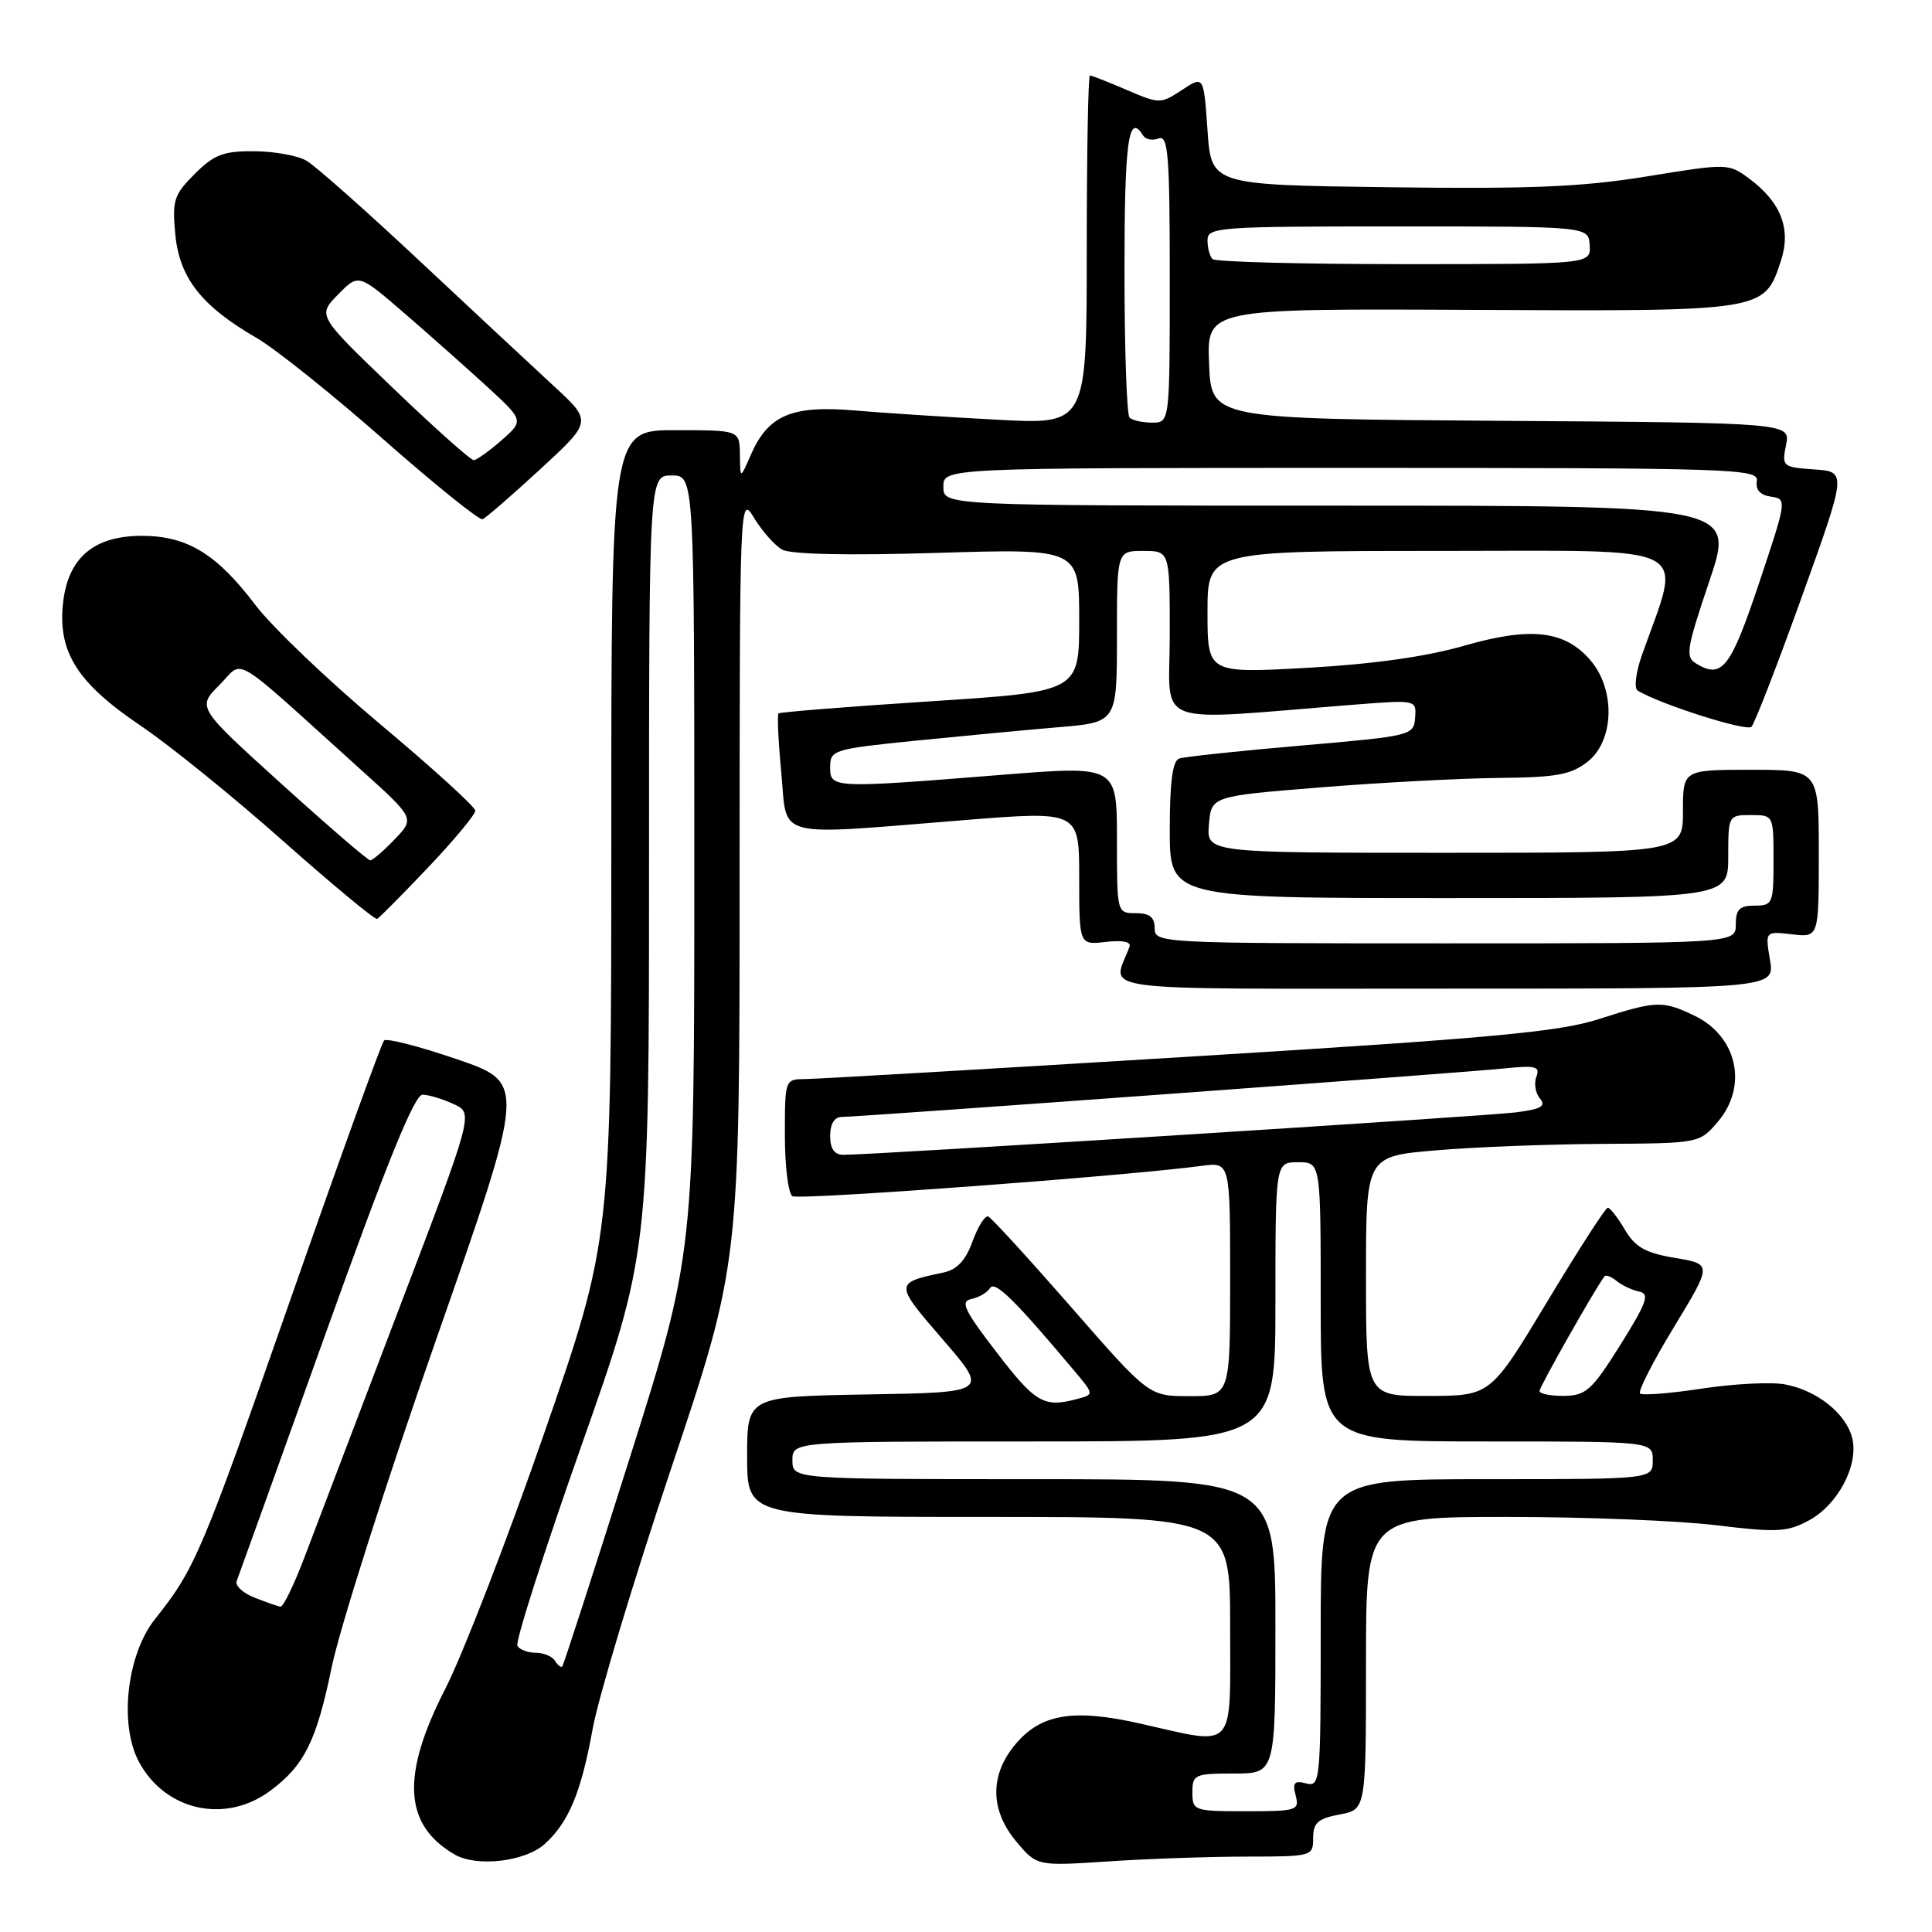 <?xml version="1.0" encoding="UTF-8" standalone="no"?>
<!DOCTYPE svg PUBLIC "-//W3C//DTD SVG 1.1//EN" "http://www.w3.org/Graphics/SVG/1.1/DTD/svg11.dtd" >
<svg xmlns="http://www.w3.org/2000/svg" xmlns:xlink="http://www.w3.org/1999/xlink" version="1.1" viewBox="0 0 256 256">
 <g >
 <path fill="currentColor"
d=" M 72.18 244.34 C 75.35 241.47 77.00 237.51 78.51 229.19 C 79.27 224.96 83.97 209.36 88.95 194.52 C 98.00 167.54 98.00 167.54 98.00 116.52 C 98.01 65.71 98.02 65.51 99.94 68.66 C 101.00 70.40 102.67 72.28 103.65 72.83 C 104.78 73.46 112.44 73.62 124.22 73.26 C 143.00 72.69 143.00 72.69 143.00 82.17 C 143.00 91.65 143.00 91.65 123.25 92.93 C 112.39 93.63 103.35 94.36 103.16 94.53 C 102.97 94.71 103.13 98.26 103.53 102.43 C 104.35 111.27 102.22 110.72 127.75 108.67 C 143.00 107.45 143.00 107.45 143.00 116.33 C 143.00 125.22 143.00 125.22 146.53 124.81 C 148.74 124.55 149.91 124.79 149.67 125.45 C 147.39 131.53 143.41 131.00 191.52 131.00 C 235.18 131.00 235.18 131.00 234.53 127.19 C 233.89 123.39 233.89 123.39 237.44 123.80 C 241.00 124.22 241.00 124.22 241.00 113.11 C 241.00 102.00 241.00 102.00 232.00 102.00 C 223.00 102.00 223.00 102.00 223.00 107.50 C 223.00 113.00 223.00 113.00 191.44 113.00 C 159.88 113.00 159.88 113.00 160.19 109.25 C 160.50 105.50 160.50 105.50 175.00 104.33 C 182.97 103.69 193.60 103.13 198.62 103.08 C 206.24 103.01 208.16 102.66 210.37 100.93 C 213.90 98.15 214.09 91.38 210.73 87.48 C 207.34 83.53 202.82 83.02 193.98 85.57 C 189.05 87.00 181.89 88.01 173.23 88.49 C 160.00 89.22 160.00 89.22 160.00 81.11 C 160.00 73.00 160.00 73.00 190.95 73.00 C 225.29 73.00 222.88 71.74 217.54 86.87 C 216.75 89.12 216.51 91.19 216.99 91.50 C 219.91 93.30 231.43 96.97 232.08 96.30 C 232.50 95.86 235.52 88.08 238.78 79.00 C 244.71 62.50 244.71 62.50 240.39 62.20 C 236.19 61.90 236.09 61.81 236.66 58.96 C 237.25 56.02 237.25 56.02 198.87 55.76 C 160.50 55.50 160.50 55.50 160.21 48.20 C 159.91 40.89 159.91 40.89 194.95 41.06 C 233.99 41.25 233.76 41.29 235.98 34.56 C 237.37 30.34 235.99 26.79 231.76 23.65 C 229.04 21.64 228.89 21.64 218.26 23.37 C 209.67 24.77 202.77 25.06 184.00 24.81 C 160.50 24.50 160.50 24.50 160.00 17.26 C 159.50 10.02 159.50 10.02 156.62 11.92 C 153.78 13.78 153.65 13.78 149.28 11.91 C 146.84 10.86 144.65 10.00 144.42 10.00 C 144.19 10.00 144.00 20.41 144.00 33.12 C 144.00 56.25 144.00 56.25 132.25 55.62 C 125.79 55.28 117.24 54.73 113.25 54.39 C 104.87 53.68 101.77 55.01 99.46 60.33 C 98.08 63.50 98.08 63.50 98.04 60.25 C 98.00 57.00 98.00 57.00 89.50 57.00 C 81.00 57.00 81.00 57.00 81.00 110.63 C 81.00 164.25 81.00 164.25 72.12 189.88 C 67.23 203.97 61.33 219.22 59.00 223.78 C 53.12 235.27 53.49 241.81 60.24 245.73 C 63.17 247.43 69.59 246.68 72.18 244.34 Z  M 165.25 246.01 C 173.87 246.00 174.00 245.96 174.00 243.55 C 174.00 241.53 174.63 240.97 177.50 240.43 C 181.00 239.78 181.00 239.78 181.00 220.39 C 181.00 201.00 181.00 201.00 199.75 201.00 C 210.06 201.00 222.54 201.50 227.48 202.11 C 235.43 203.08 236.83 203.01 239.68 201.47 C 243.55 199.39 246.32 194.11 245.42 190.52 C 244.61 187.30 240.76 184.23 236.52 183.44 C 234.73 183.10 229.78 183.35 225.54 183.99 C 221.30 184.64 217.59 184.93 217.31 184.64 C 217.02 184.35 219.05 180.38 221.83 175.81 C 226.87 167.50 226.87 167.50 221.95 166.68 C 218.01 166.02 216.68 165.26 215.30 162.93 C 214.35 161.32 213.33 160.01 213.03 160.03 C 212.74 160.04 209.12 165.65 205.00 172.50 C 197.50 184.95 197.50 184.95 189.25 184.97 C 181.00 185.00 181.00 185.00 181.00 169.11 C 181.00 153.21 181.00 153.21 190.25 152.43 C 195.34 151.99 205.28 151.61 212.33 151.57 C 225.12 151.50 225.18 151.49 227.58 148.69 C 231.68 143.93 230.21 137.28 224.46 134.55 C 220.27 132.56 219.45 132.59 211.84 135.04 C 206.55 136.74 197.57 137.57 157.50 140.02 C 131.10 141.64 108.26 142.97 106.75 142.98 C 104.00 143.00 104.00 143.00 104.00 150.44 C 104.00 154.53 104.45 158.16 105.00 158.50 C 105.87 159.04 149.30 155.82 159.25 154.48 C 163.00 153.98 163.00 153.98 163.00 169.49 C 163.00 185.00 163.00 185.00 157.62 185.00 C 152.24 185.00 152.24 185.00 141.98 173.25 C 136.33 166.79 131.37 161.36 130.94 161.19 C 130.52 161.03 129.59 162.51 128.87 164.48 C 127.96 167.00 126.82 168.23 125.04 168.61 C 118.48 169.99 118.48 170.04 124.94 177.51 C 130.98 184.50 130.98 184.50 114.99 184.77 C 99.00 185.05 99.00 185.05 99.00 193.02 C 99.00 201.00 99.00 201.00 131.00 201.00 C 163.00 201.00 163.00 201.00 163.00 215.50 C 163.00 232.29 163.92 231.28 151.12 228.39 C 142.24 226.38 137.94 227.09 134.56 231.11 C 131.12 235.20 131.17 239.86 134.70 244.06 C 137.41 247.27 137.41 247.27 146.95 246.64 C 152.20 246.29 160.44 246.01 165.25 246.01 Z  M 35.85 237.26 C 40.33 233.92 41.93 230.69 43.93 221.00 C 45.00 215.78 51.24 196.20 57.79 177.50 C 69.70 143.50 69.70 143.50 60.60 140.37 C 55.60 138.66 51.22 137.53 50.89 137.87 C 50.55 138.22 45.00 153.57 38.55 172.00 C 26.71 205.85 25.85 207.87 20.56 214.51 C 16.80 219.21 15.75 228.53 18.42 233.47 C 21.92 239.97 29.90 241.71 35.85 237.26 Z  M 56.75 114.92 C 60.19 111.29 62.99 107.92 62.98 107.42 C 62.97 106.91 57.32 101.78 50.43 96.00 C 43.53 90.22 36.08 83.11 33.86 80.19 C 28.72 73.39 24.81 71.01 18.81 71.00 C 12.38 71.00 8.97 73.94 8.34 80.03 C 7.68 86.44 10.29 90.53 18.61 96.14 C 22.40 98.69 30.89 105.56 37.47 111.40 C 44.06 117.24 49.68 121.90 49.97 121.76 C 50.26 121.62 53.31 118.54 56.75 114.92 Z  M 71.59 62.17 C 78.46 55.84 78.46 55.84 73.40 51.17 C 70.62 48.60 62.57 41.10 55.52 34.50 C 48.47 27.90 41.76 21.95 40.60 21.29 C 39.45 20.62 36.33 20.05 33.67 20.04 C 29.60 20.01 28.37 20.48 25.80 23.05 C 23.03 25.82 22.80 26.54 23.23 31.09 C 23.79 36.85 26.71 40.56 34.00 44.78 C 36.48 46.21 44.05 52.27 50.84 58.25 C 57.62 64.22 63.52 68.97 63.94 68.80 C 64.37 68.64 67.81 65.65 71.59 62.17 Z  M 73.54 220.07 C 73.18 219.48 72.04 219.00 71.00 219.00 C 69.96 219.00 68.87 218.59 68.56 218.09 C 68.25 217.59 72.05 205.70 77.00 191.67 C 86.00 166.16 86.00 166.16 86.00 114.58 C 86.00 63.00 86.00 63.00 89.00 63.00 C 92.00 63.00 92.00 63.00 92.00 114.57 C 92.00 166.15 92.00 166.15 83.40 193.32 C 78.68 208.27 74.67 220.64 74.50 220.82 C 74.34 220.99 73.90 220.65 73.54 220.07 Z  M 153.00 123.00 C 153.00 121.53 152.33 121.00 150.50 121.00 C 148.00 121.00 148.00 120.99 148.00 111.22 C 148.00 101.45 148.00 101.45 132.75 102.67 C 110.24 104.47 110.00 104.46 110.00 101.65 C 110.00 99.38 110.43 99.25 121.25 98.15 C 127.44 97.53 135.99 96.72 140.25 96.36 C 148.00 95.71 148.00 95.71 148.00 84.35 C 148.00 73.00 148.00 73.00 151.50 73.00 C 155.00 73.00 155.00 73.00 155.00 84.15 C 155.00 96.61 152.12 95.53 179.59 93.36 C 187.67 92.73 187.69 92.73 187.51 95.11 C 187.34 97.45 187.03 97.53 172.42 98.79 C 164.21 99.50 156.94 100.27 156.25 100.51 C 155.37 100.81 155.00 103.64 155.00 109.97 C 155.00 119.00 155.00 119.00 192.00 119.00 C 229.00 119.00 229.00 119.00 229.00 113.50 C 229.00 108.06 229.03 108.00 232.00 108.00 C 235.00 108.00 235.00 108.00 235.00 114.00 C 235.00 119.73 234.89 120.00 232.50 120.00 C 230.50 120.00 230.00 120.50 230.00 122.50 C 230.00 125.00 230.00 125.00 191.50 125.00 C 153.67 125.00 153.00 124.97 153.00 123.00 Z  M 224.82 87.97 C 223.28 87.06 223.43 86.12 226.50 76.99 C 229.87 67.00 229.87 67.00 177.43 67.00 C 125.00 67.00 125.00 67.00 125.00 64.50 C 125.00 62.00 125.00 62.00 179.04 62.00 C 229.96 62.00 233.07 62.10 232.79 63.75 C 232.60 64.90 233.24 65.61 234.66 65.81 C 236.79 66.11 236.77 66.24 233.07 77.31 C 229.32 88.50 228.19 89.97 224.82 87.97 Z  M 149.67 55.33 C 149.30 54.97 149.00 46.19 149.00 35.83 C 149.00 18.67 149.53 14.82 151.47 17.96 C 151.80 18.48 152.72 18.66 153.53 18.35 C 154.79 17.87 155.00 20.51 155.00 36.89 C 155.00 56.00 155.00 56.00 152.67 56.00 C 151.38 56.00 150.03 55.70 149.67 55.33 Z  M 160.67 34.33 C 160.30 33.97 160.00 32.84 160.00 31.83 C 160.00 30.10 161.43 30.00 185.25 30.00 C 210.50 30.00 210.50 30.00 210.64 32.50 C 210.79 35.00 210.79 35.00 186.06 35.00 C 172.46 35.00 161.03 34.70 160.67 34.33 Z  M 158.00 237.50 C 158.00 235.14 158.30 235.00 163.50 235.00 C 169.00 235.00 169.00 235.00 169.00 215.50 C 169.00 196.00 169.00 196.00 137.00 196.00 C 105.00 196.00 105.00 196.00 105.00 193.50 C 105.00 191.00 105.00 191.00 137.00 191.00 C 169.00 191.00 169.00 191.00 169.00 172.50 C 169.00 154.00 169.00 154.00 172.00 154.00 C 175.00 154.00 175.00 154.00 175.00 172.50 C 175.00 191.00 175.00 191.00 197.00 191.00 C 219.00 191.00 219.00 191.00 219.00 193.50 C 219.00 196.00 219.00 196.00 197.00 196.00 C 175.00 196.00 175.00 196.00 175.00 216.41 C 175.00 236.08 174.93 236.79 173.07 236.31 C 171.51 235.90 171.24 236.21 171.68 237.90 C 172.20 239.89 171.85 240.00 165.12 240.00 C 158.19 240.00 158.00 239.93 158.00 237.50 Z  M 132.10 179.25 C 127.77 173.62 127.20 172.44 128.70 172.13 C 129.69 171.93 130.81 171.28 131.19 170.67 C 131.83 169.66 134.47 172.25 142.35 181.64 C 144.98 184.77 144.98 184.77 142.74 185.37 C 138.33 186.55 137.22 185.91 132.10 179.25 Z  M 204.00 184.31 C 204.00 183.73 211.60 170.34 212.62 169.11 C 212.80 168.89 213.53 169.18 214.23 169.75 C 214.93 170.32 216.26 170.95 217.20 171.14 C 218.63 171.44 218.22 172.58 214.70 178.21 C 210.94 184.21 210.16 184.92 207.25 184.96 C 205.46 184.98 204.00 184.69 204.00 184.31 Z  M 110.00 150.50 C 110.00 148.93 110.57 148.00 111.52 148.00 C 113.84 148.00 193.80 142.15 199.34 141.57 C 203.48 141.15 204.10 141.30 203.58 142.66 C 203.24 143.54 203.45 144.84 204.05 145.56 C 204.90 146.58 204.21 146.97 200.81 147.40 C 196.66 147.92 115.32 153.05 111.75 153.02 C 110.55 153.01 110.00 152.21 110.00 150.50 Z  M 33.72 211.69 C 32.19 211.09 31.13 210.11 31.36 209.51 C 31.59 208.91 36.89 194.16 43.14 176.72 C 51.27 154.03 54.93 145.02 56.00 145.05 C 56.83 145.07 58.68 145.63 60.12 146.30 C 62.75 147.50 62.75 147.50 52.84 173.50 C 47.40 187.80 41.79 202.54 40.38 206.25 C 38.98 209.96 37.53 212.95 37.16 212.89 C 36.80 212.84 35.25 212.29 33.72 211.69 Z  M 37.30 103.87 C 26.11 93.74 26.11 93.74 29.07 90.77 C 32.43 87.42 30.17 86.07 47.73 101.91 C 54.97 108.43 54.97 108.43 52.30 111.21 C 50.83 112.75 49.37 114.00 49.06 114.00 C 48.74 114.00 43.45 109.44 37.30 103.87 Z  M 52.06 51.41 C 42.06 41.81 42.06 41.81 44.78 39.04 C 47.50 36.26 47.50 36.26 53.44 41.38 C 56.71 44.20 61.64 48.58 64.41 51.11 C 69.43 55.72 69.43 55.72 66.47 58.33 C 64.84 59.76 63.17 60.95 62.78 60.97 C 62.38 60.99 57.55 56.68 52.06 51.41 Z "/>
</g>
</svg>